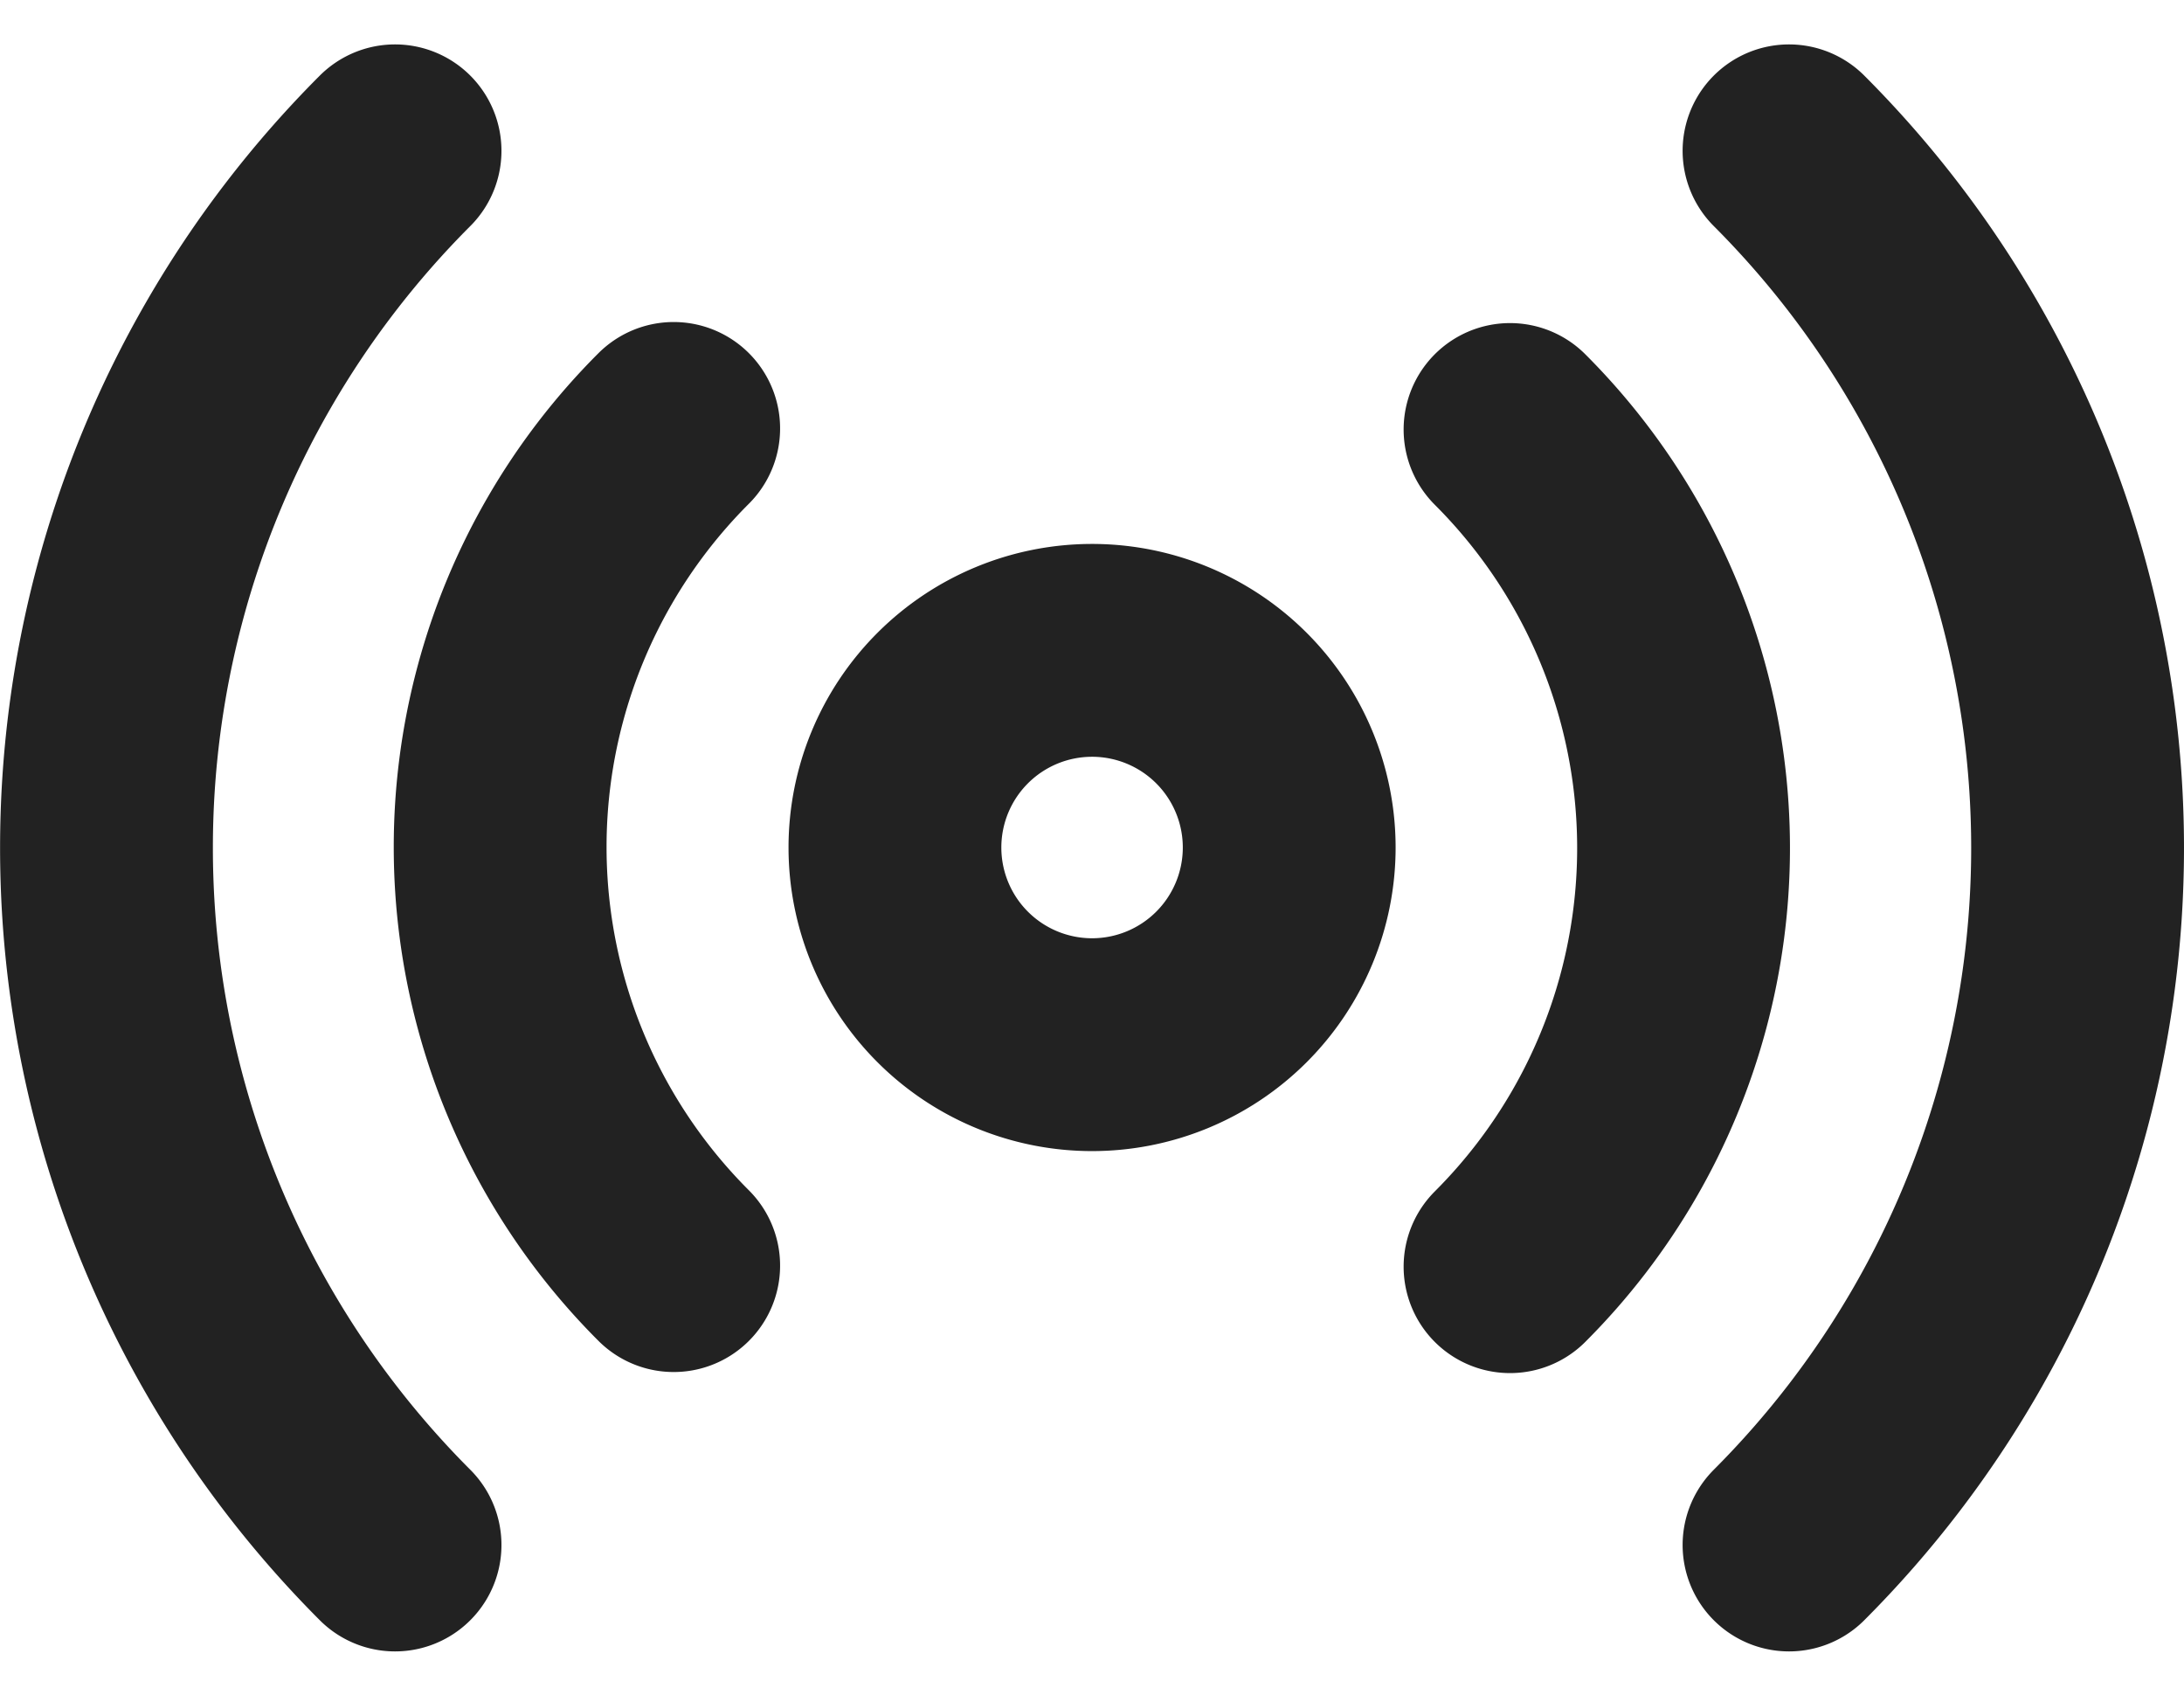 <svg xmlns="http://www.w3.org/2000/svg" width="30.788" height="23.893" viewBox="0 0 30.788 23.893">
  <g id="podcast" transform="translate(-1.503 -5.274)">
    <path id="Caminho_262" data-name="Caminho 262" d="M20.559,17.779A2.779,2.779,0,1,1,17.779,15,2.779,2.779,0,0,1,20.559,17.779Z" transform="translate(-0.882 -0.559)" fill="none" stroke="#222" stroke-linecap="round" stroke-linejoin="round" stroke-width="3"/>
    <path id="Caminho_263" data-name="Caminho 263" d="M22.79,11.328a8.338,8.338,0,0,1,0,11.8M11,23.113a8.338,8.338,0,0,1,0-11.8M26.723,7.4a13.9,13.9,0,0,1,0,19.651m-19.651,0a13.9,13.9,0,0,1,0-19.651" transform="translate(0 0)" fill="none" stroke="#222" stroke-linecap="round" stroke-linejoin="round" stroke-width="3"/>
  </g>
</svg>
